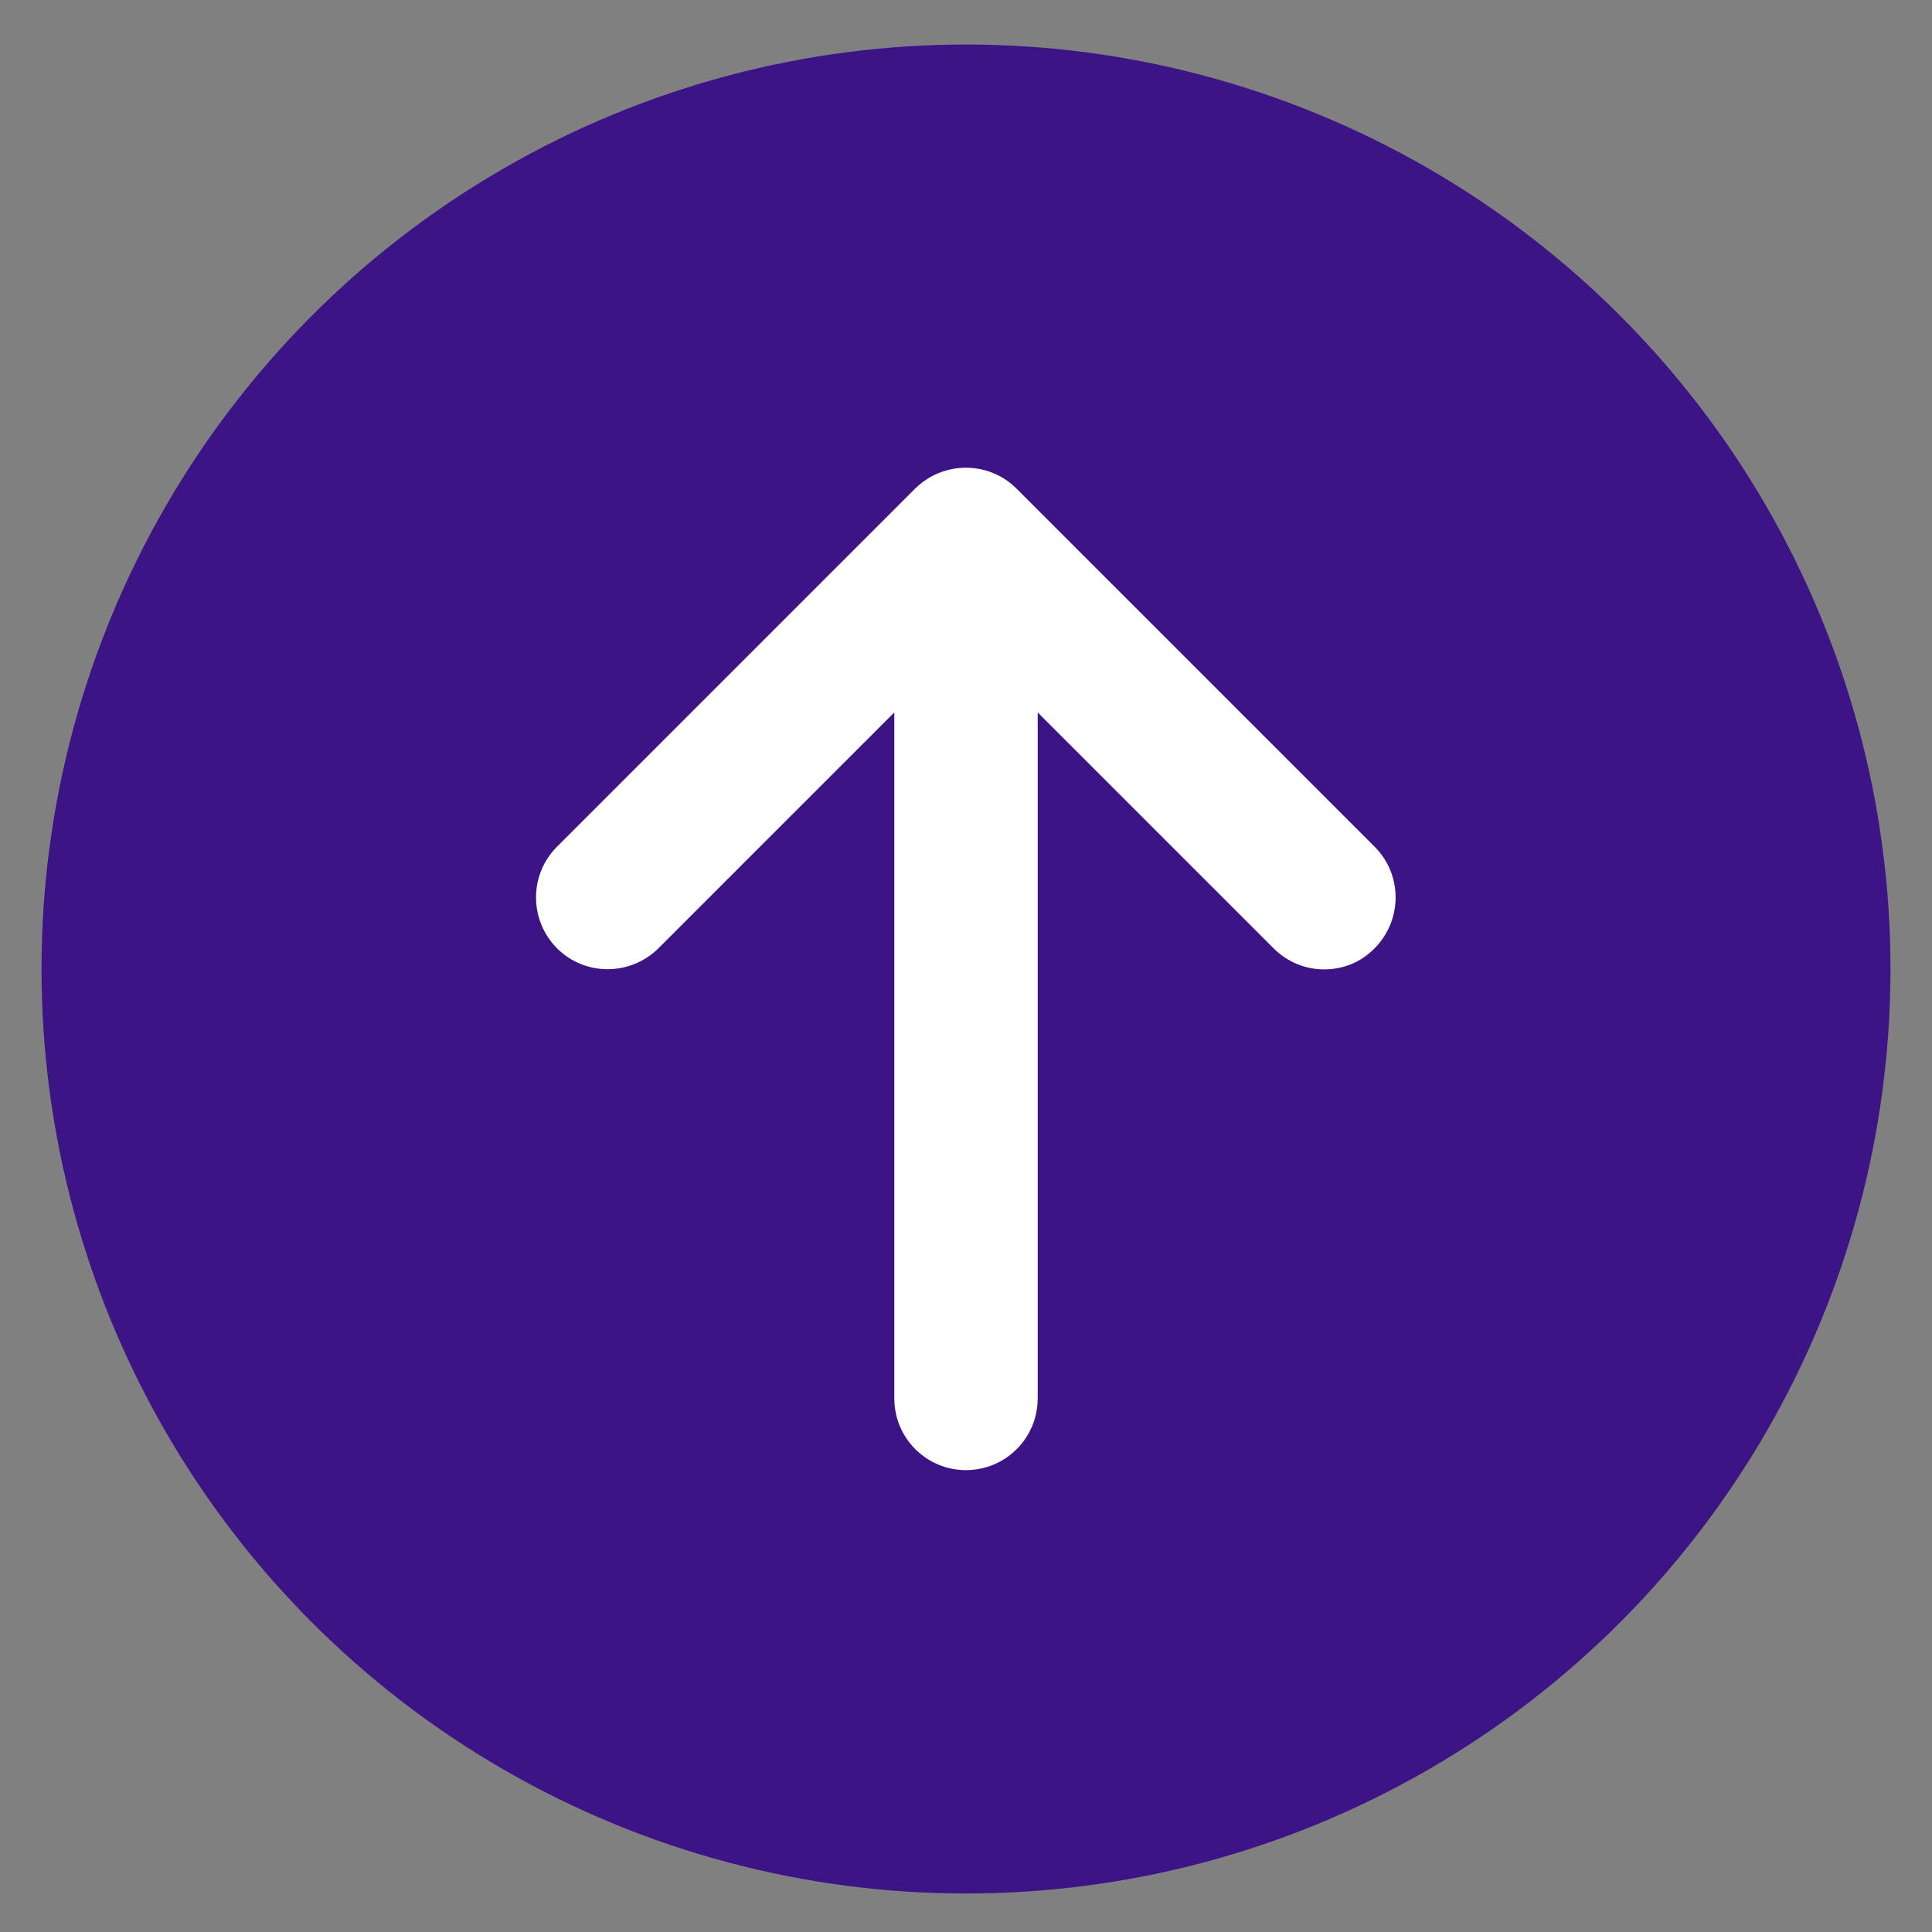 <?xml version="1.0" encoding="utf-8"?>
<!-- Generator: Adobe Illustrator 24.1.2, SVG Export Plug-In . SVG Version: 6.00 Build 0)  -->
<svg version="1.1" id="Layer_1" xmlns="http://www.w3.org/2000/svg" xmlns:xlink="http://www.w3.org/1999/xlink" x="0px" y="0px"
	 viewBox="0 0 512 512" style="enable-background:new 0 0 512 512;" xml:space="preserve">
<rect x="0" y="0" width="512" height="512" fill="#808080" stroke="none"/>
<style type="text/css">
	.st0{fill:#3C1486;}
	.st1{fill:#FFFFFF;}
</style>
<circle class="st0" cx="256" cy="256.8" r="245"/>
<g id="icomoon-ignore">
</g>
<path class="st1" d="M364.3,224.4l-94.9-94.9c-7.4-7.4-19.4-7.4-26.9,0l-94.9,94.9c-7.4,7.4-7.4,19.4,0,26.9
	c7.4,7.4,19.4,7.4,26.9,0l62.5-62.5v181.8c0,10.5,8.5,19,19,19c10.5,0,19-8.5,19-19V188.8l62.5,62.5c3.7,3.7,8.5,5.6,13.4,5.6
	s9.7-1.8,13.4-5.6C371.7,243.8,371.7,231.8,364.3,224.4L364.3,224.4z"/>
</svg>
